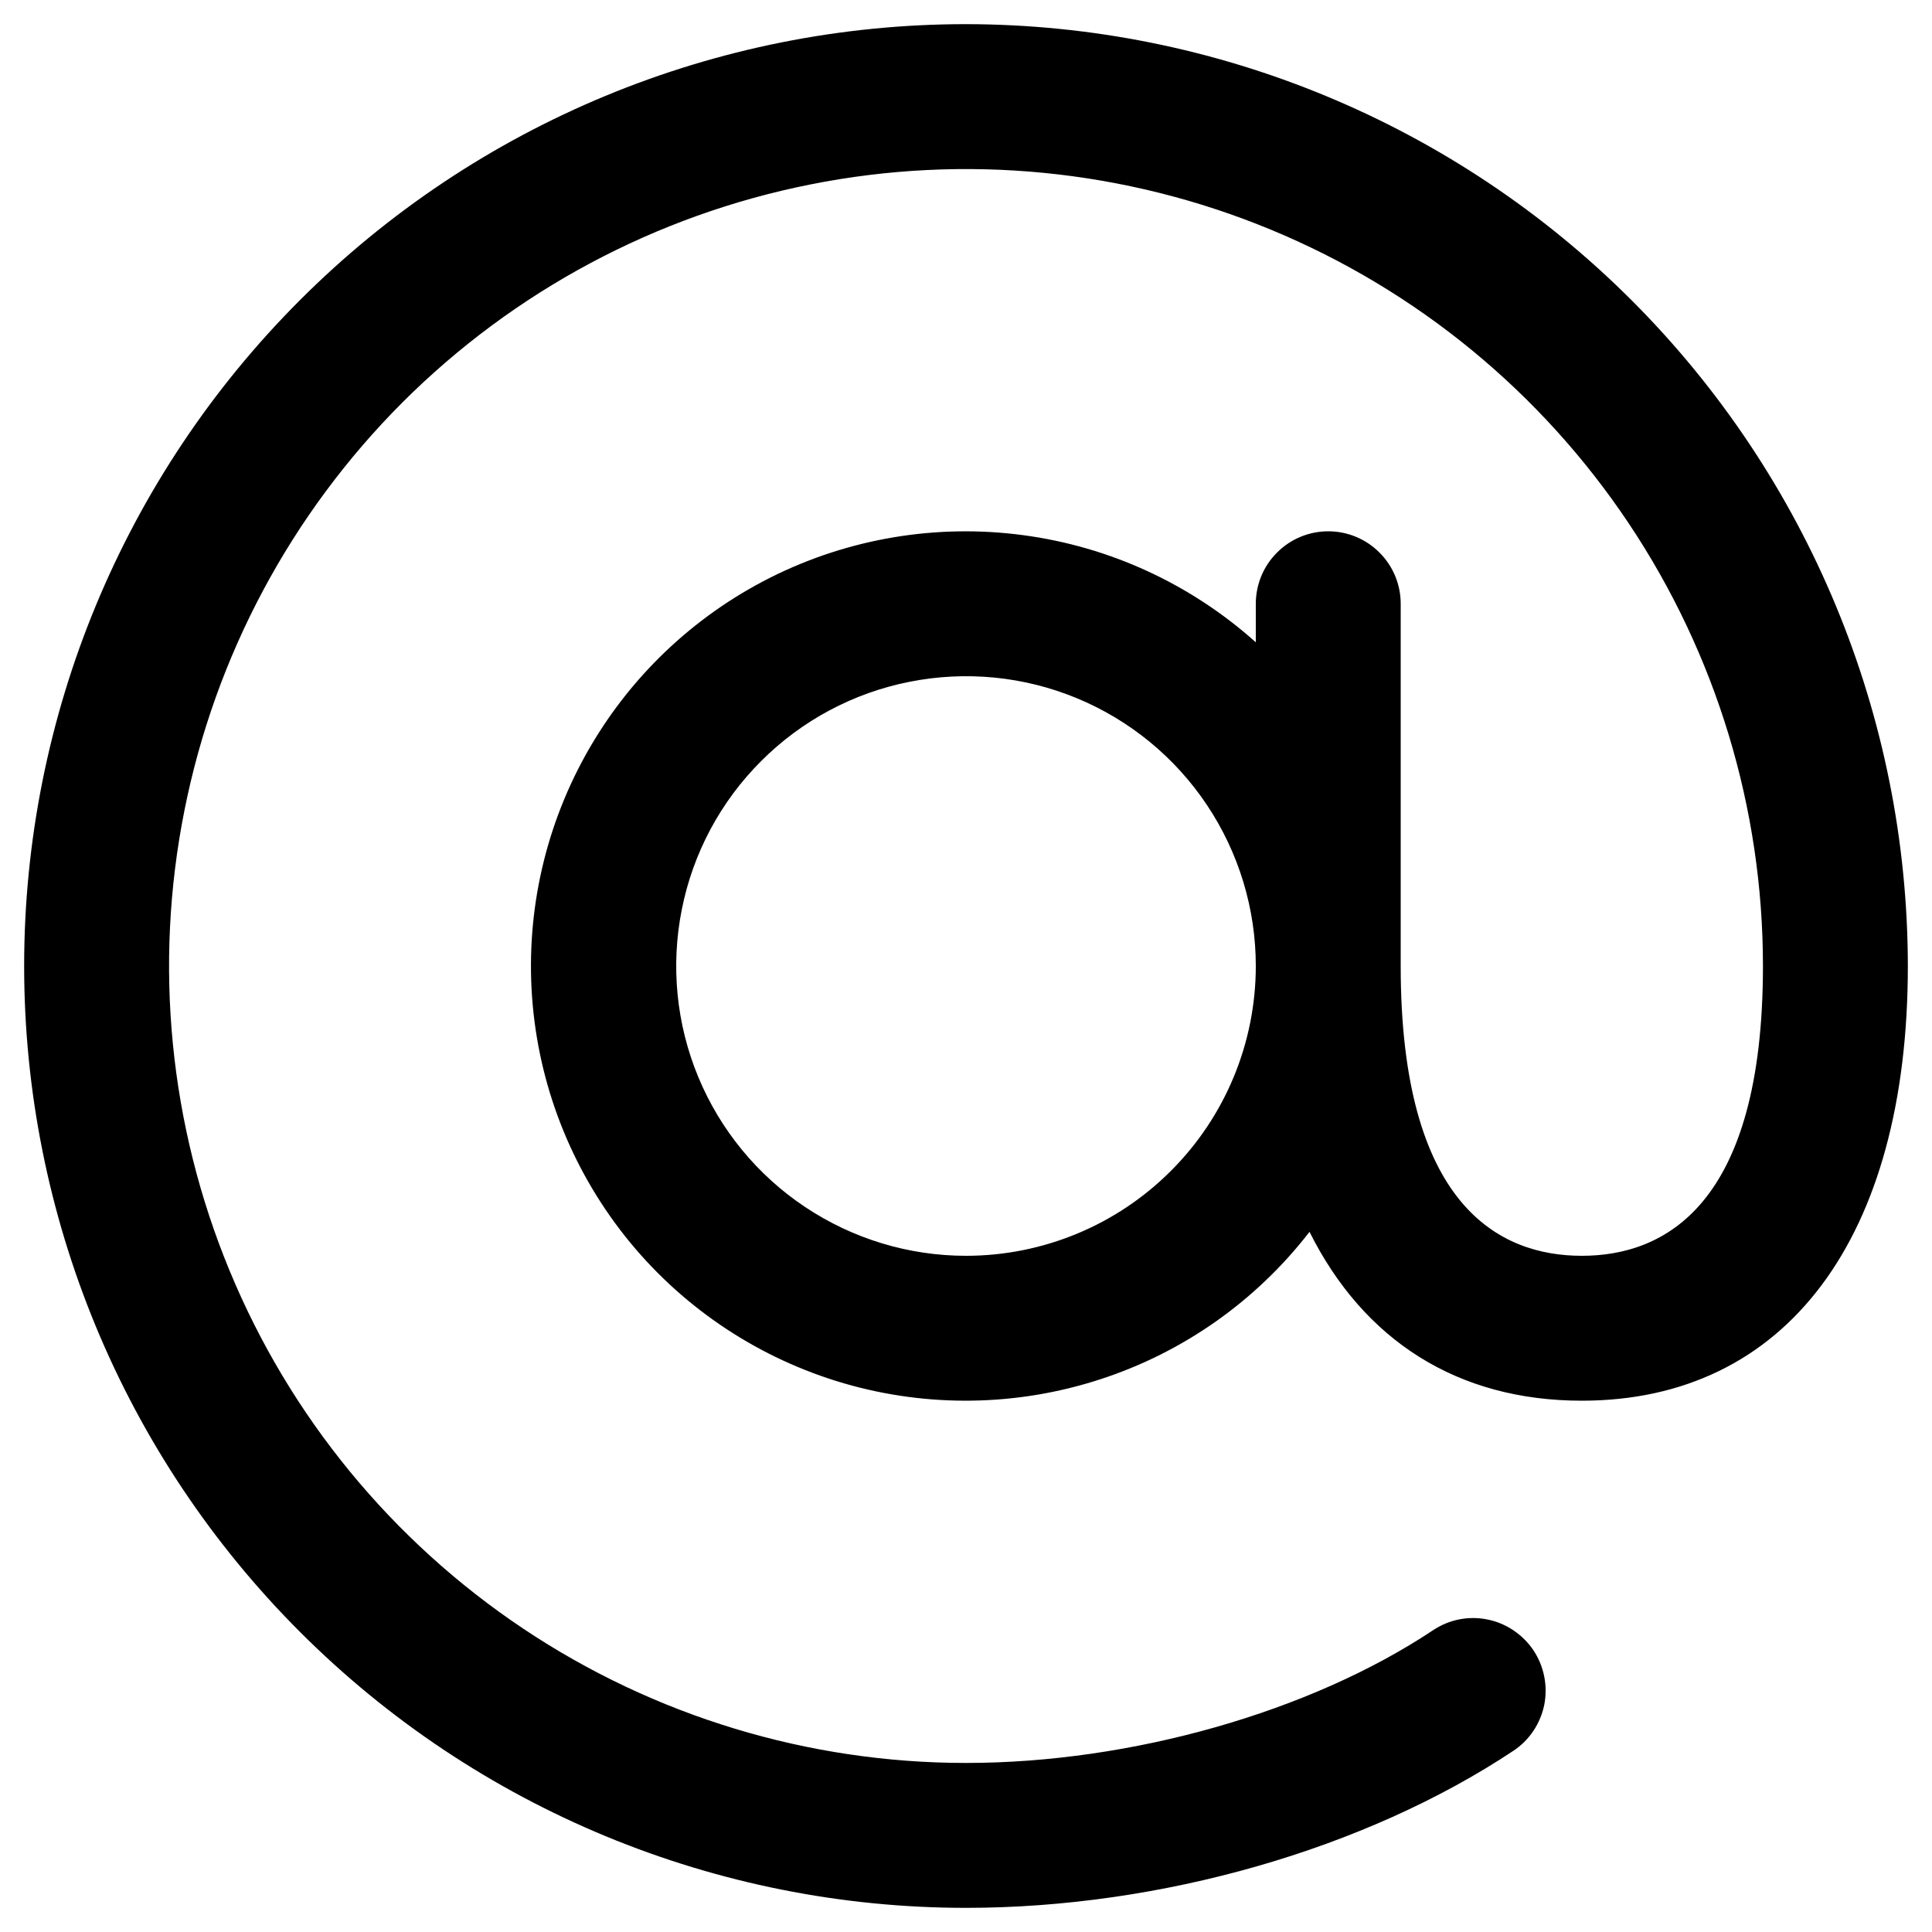<svg width="20" height="20" viewBox="0 0 20 20" fill="none" xmlns="http://www.w3.org/2000/svg">
<path d="M10 0.25C7.414 0.25 4.934 1.277 3.106 3.106C1.277 4.934 0.25 7.414 0.25 10C0.25 12.586 1.277 15.066 3.106 16.894C4.934 18.723 7.414 19.75 10 19.75C12.017 19.75 14.134 19.142 15.665 18.125C15.747 18.071 15.818 18.001 15.873 17.919C15.928 17.837 15.966 17.745 15.986 17.649C16.005 17.552 16.005 17.453 15.986 17.356C15.967 17.259 15.929 17.167 15.875 17.085C15.82 17.003 15.75 16.933 15.668 16.878C15.587 16.823 15.495 16.784 15.398 16.765C15.302 16.745 15.202 16.745 15.105 16.764C15.009 16.783 14.917 16.821 14.835 16.876C13.562 17.723 11.707 18.25 10 18.25C8.368 18.25 6.773 17.766 5.417 16.86C4.06 15.953 3.002 14.665 2.378 13.157C1.754 11.65 1.59 9.991 1.909 8.391C2.227 6.79 3.013 5.32 4.166 4.166C5.32 3.013 6.79 2.227 8.391 1.909C9.991 1.59 11.65 1.754 13.157 2.378C14.665 3.002 15.953 4.06 16.86 5.417C17.766 6.773 18.25 8.368 18.25 10C18.25 12.48 17.23 13 16.375 13C15.52 13 14.5 12.48 14.5 10V6.25C14.5 6.051 14.421 5.86 14.28 5.72C14.14 5.579 13.949 5.5 13.75 5.5C13.551 5.5 13.36 5.579 13.22 5.72C13.079 5.86 13 6.051 13 6.25V6.649C12.327 6.046 11.488 5.659 10.592 5.54C9.696 5.42 8.784 5.573 7.977 5.978C7.169 6.384 6.502 7.024 6.063 7.814C5.624 8.604 5.433 9.508 5.515 10.408C5.597 11.308 5.948 12.163 6.522 12.861C7.097 13.559 7.869 14.067 8.736 14.32C9.604 14.573 10.528 14.559 11.388 14.279C12.248 14 13.003 13.468 13.556 12.752C14.118 13.877 15.089 14.5 16.375 14.5C18.488 14.5 19.75 12.818 19.75 10C19.747 7.415 18.719 4.937 16.891 3.109C15.063 1.281 12.585 0.253 10 0.25ZM10 13C9.407 13 8.827 12.824 8.333 12.494C7.84 12.165 7.455 11.696 7.228 11.148C7.001 10.6 6.942 9.997 7.058 9.415C7.173 8.833 7.459 8.298 7.879 7.879C8.298 7.459 8.833 7.173 9.415 7.058C9.997 6.942 10.6 7.001 11.148 7.228C11.696 7.455 12.165 7.84 12.494 8.333C12.824 8.827 13 9.407 13 10C13 10.796 12.684 11.559 12.121 12.121C11.559 12.684 10.796 13 10 13Z" fill="black"/>
</svg>
